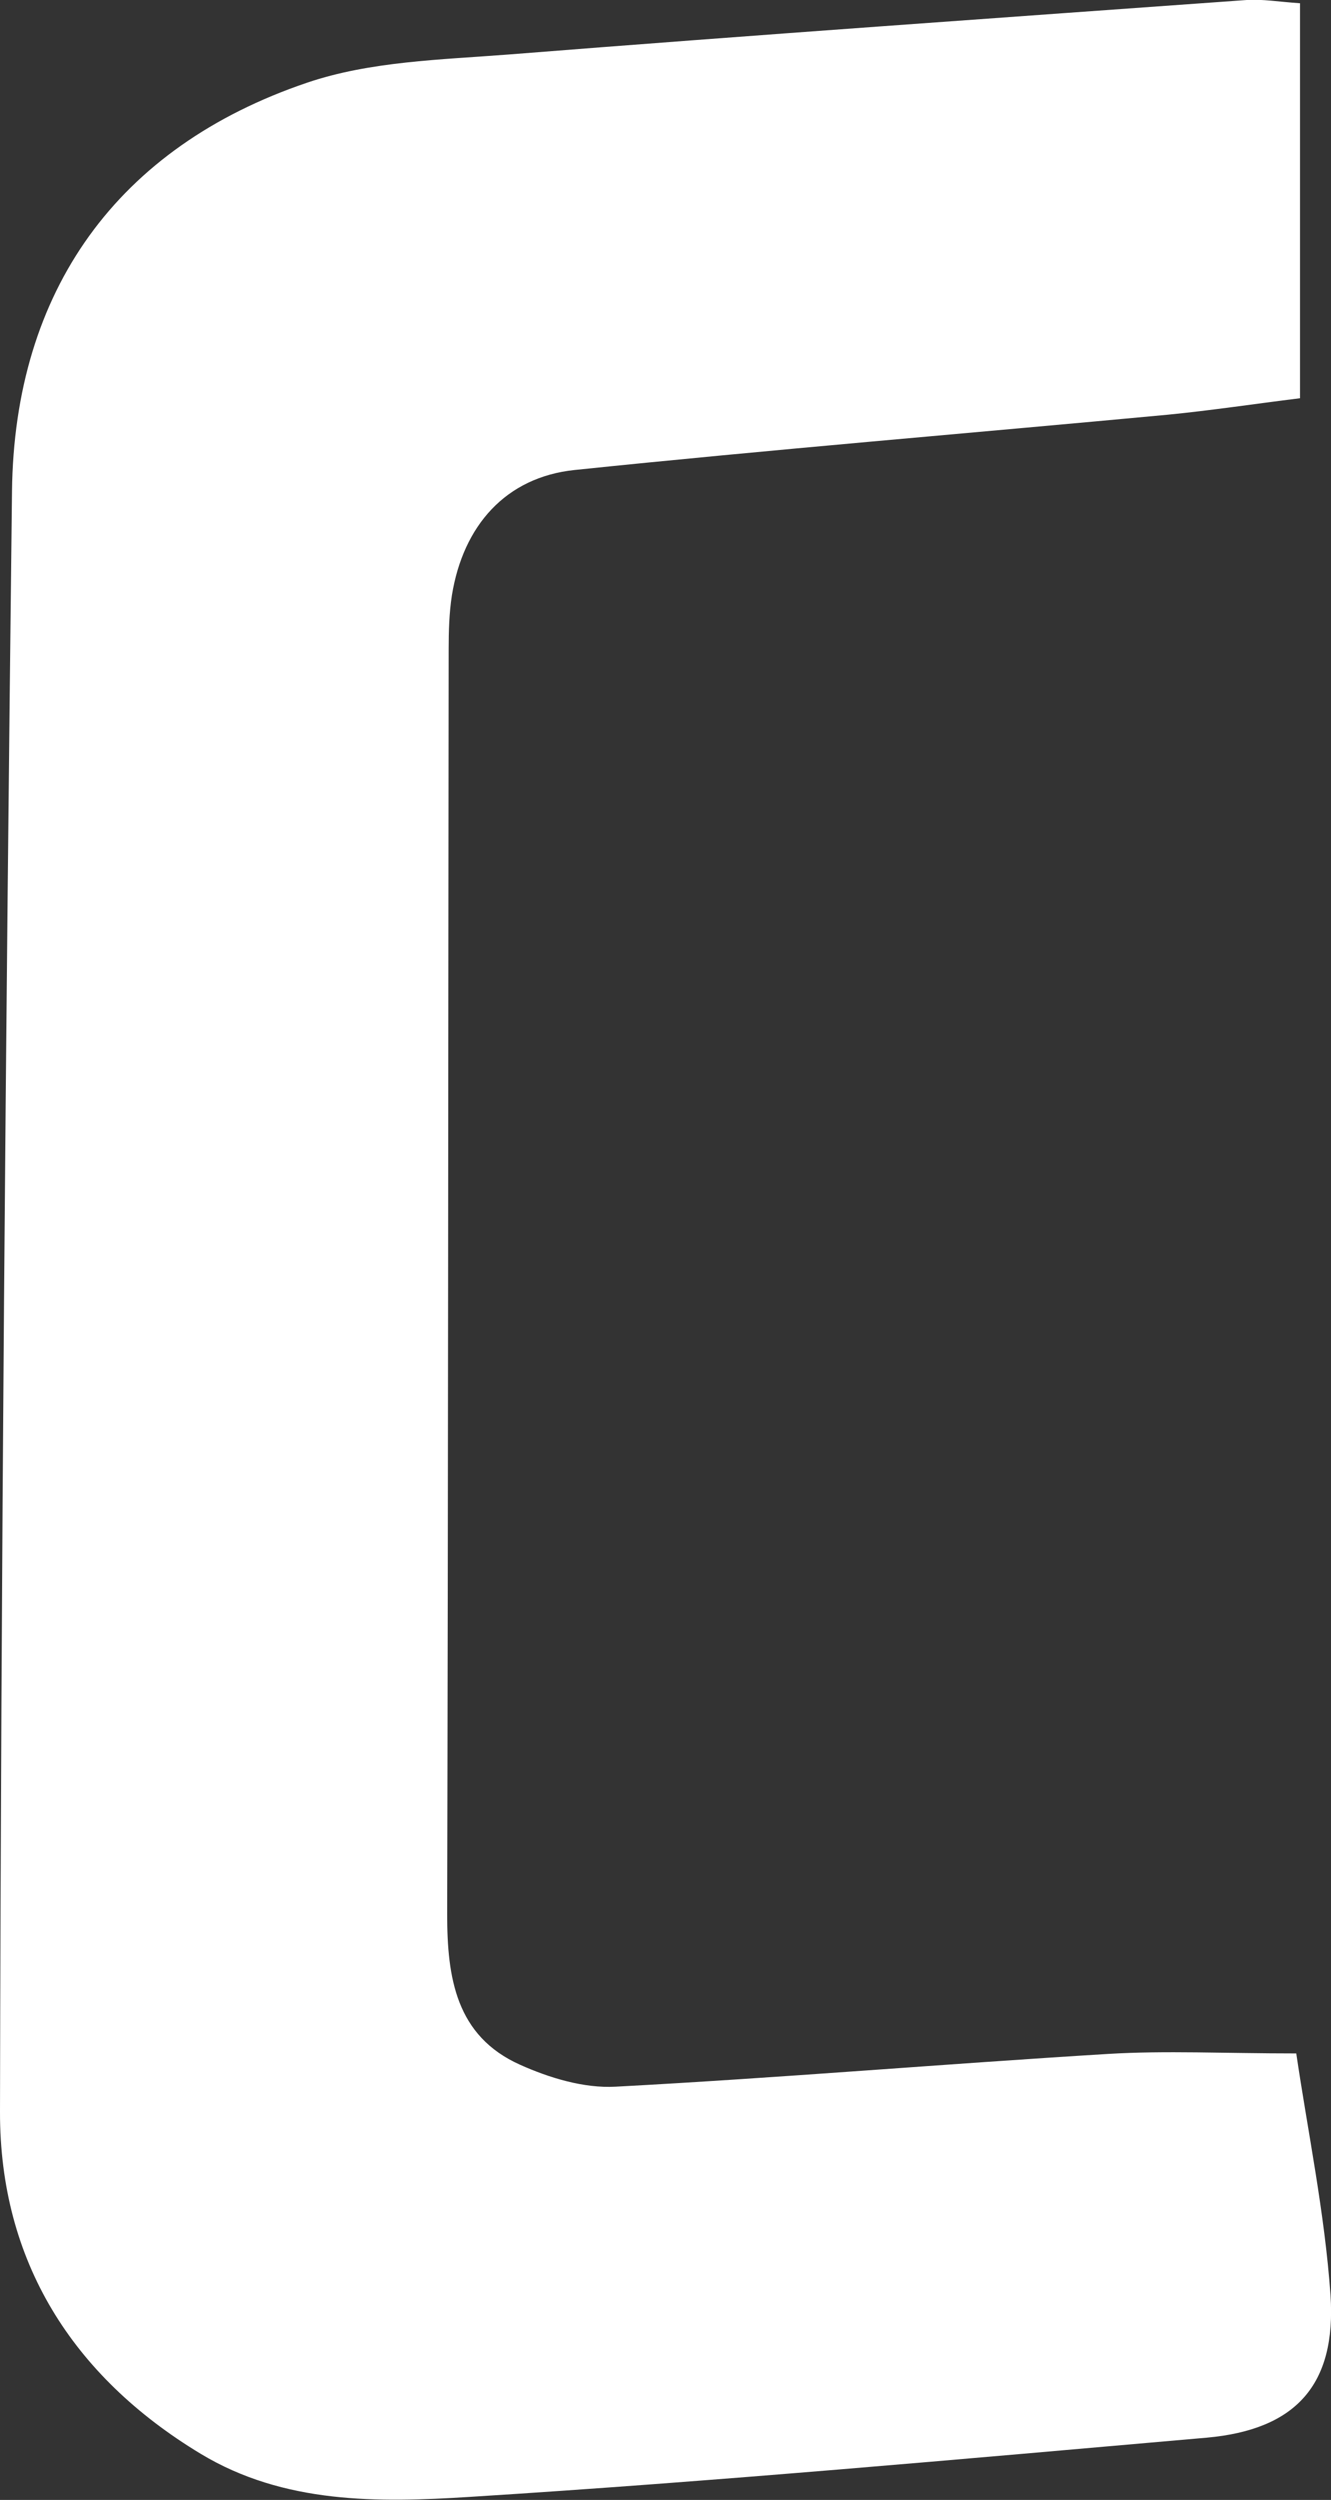<?xml version="1.0" encoding="UTF-8"?>
<svg id="_레이어_2" data-name="레이어 2" xmlns="http://www.w3.org/2000/svg" viewBox="0 0 53.25 100">
  <rect x="0" y="0" width="53.25" height="100" fill="#333333" stroke="none"/>
  <defs>
    <style>
      .cls-1 {
        fill: #fff;
        stroke-width: 0px;
      }
    </style>
  </defs>
  <g id="_레이어_1-2" data-name="레이어 1">
    <path class="cls-1" d="M52.01.14v15.79c-1.85.23-3.57.49-5.3.66-7.91.74-15.82,1.39-23.72,2.21-2.76.29-4.46,2.23-4.91,5.01-.11.71-.13,1.44-.13,2.16-.02,16.87-.02,33.74-.06,50.61,0,2.53.35,4.86,2.91,6.01,1.18.53,2.56.95,3.83.88,6.57-.35,13.13-.91,19.7-1.31,2.31-.14,4.64-.02,7.53-.02.46,3.12,1.14,6.38,1.37,9.67.24,3.6-1.4,5.38-4.95,5.7-9.83.86-19.65,1.75-29.5,2.37-3.64.23-7.42.29-10.76-1.73C2.89,95.05-.01,90.44,0,84.48.04,62.87.23,41.27.48,19.66.57,11.62,4.7,5.88,12.28,3.31c2.53-.86,5.36-.92,8.07-1.13C30.19,1.4,40.03.71,49.88,0c.63-.04,1.26.07,2.13.13Z"/>
  </g>
</svg>